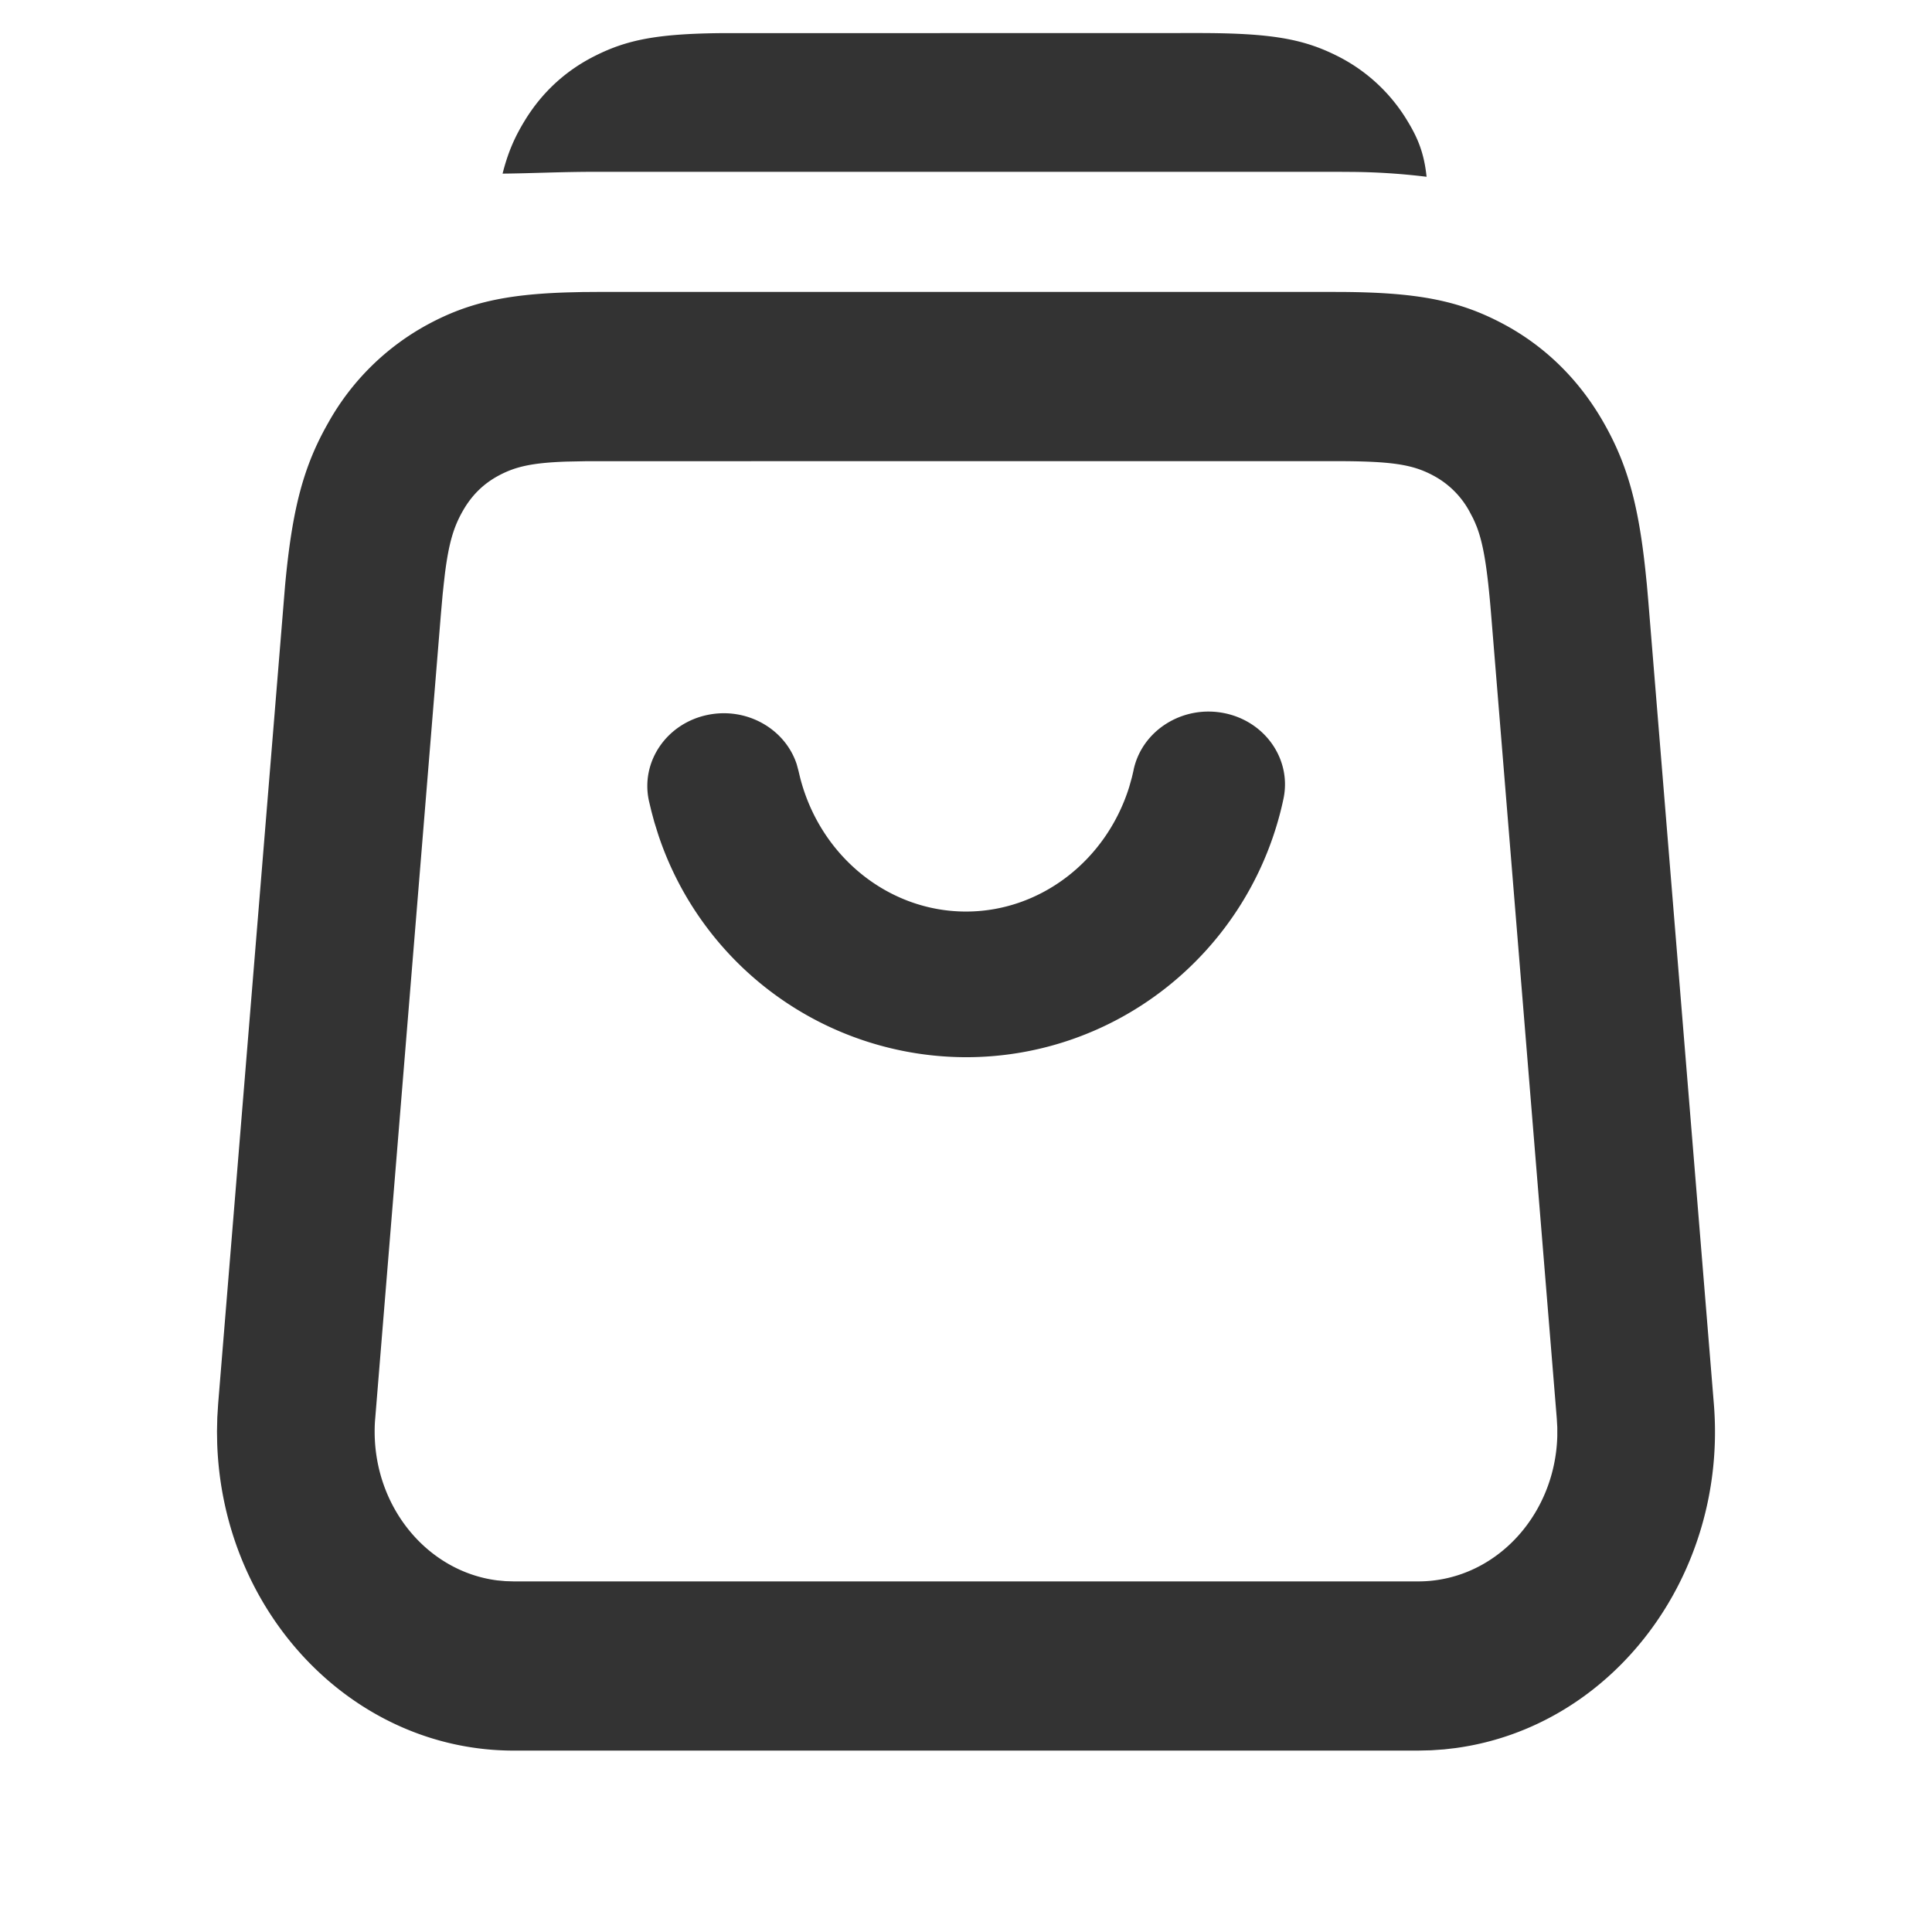 <?xml version="1.0" standalone="no"?><!DOCTYPE svg PUBLIC "-//W3C//DTD SVG 1.1//EN" "http://www.w3.org/Graphics/SVG/1.1/DTD/svg11.dtd"><svg t="1604483637109" class="icon" viewBox="0 0 1024 1024" version="1.1" xmlns="http://www.w3.org/2000/svg" p-id="21789" xmlns:xlink="http://www.w3.org/1999/xlink" width="128" height="128"><defs><style type="text/css"></style></defs><path d="M707.53 154.732c43.035 0 65.536 4.312 89.357 17.031 22.178 11.857 40.259 29.642 53.167 52.386 12.18 21.423 18.189 42.307 22.016 77.905l0.808 7.869 0.728 8.354 34.762 425.688c7.437 90.893-53.491 171.331-137.081 182.568l-5.848 0.674-6.899 0.485-6.872 0.162H272.303c-84.911 0-154.085-72.327-157.184-162.762l-0.108-6.36 0.162-7.411 0.458-7.357 35.463-433.583c3.773-40.744 9.728-63.192 22.851-86.232a132.931 132.931 0 0 1 53.167-52.386c20.83-11.156 40.664-15.764 73.674-16.788l7.842-0.189 7.842-0.054h391.06z m0 89.681l-396.396 0.027-10.941 0.216c-18.216 0.647-26.974 2.641-35.84 7.384-8.084 4.312-14.363 10.483-19.079 18.809-4.824 8.461-7.357 16.869-9.432 33.011l-0.647 5.686-0.593 5.578-0.97 11.021-34.762 425.661c-0.216 2.291-0.296 4.635-0.296 6.952 0 40.529 28.241 74.186 64.943 78.875l4.419 0.404 4.365 0.135h479.394c2.156 0 4.312-0.108 6.44-0.296 37.457-3.53 66.129-36.783 67.261-76.584v-4.797l-0.269-4.689-34.762-425.661c-2.048-25.061-4.096-37.672-7.68-47.023l-0.943-2.264-0.97-2.129-2.048-3.88a46.888 46.888 0 0 0-19.079-18.809c-11.048-5.928-22.07-7.626-52.116-7.626z m-106.712 163.678c4.446-20.884 25.816-34.385 47.724-30.181 21.935 4.204 36.163 24.576 31.717 45.487a173.649 173.649 0 0 1-1.536 6.629c-19.402 76.396-87.848 130.317-166.723 130.317a172.194 172.194 0 0 1-163.139-118.029l-2.075-6.656-1.509-5.605-1.32-5.524c-4.581-20.884 9.512-41.337 31.394-45.676 20.615-4.096 40.825 7.518 46.942 26.274l0.97 3.611 0.755 3.18c10.644 41.957 46.888 71.222 87.983 71.222 39.343 0 74.267-26.867 86.501-66.021l1.455-5.201 0.889-3.827zM381.494 17.57L635.123 17.516c38.427 0 55.404 3.072 73.189 11.911a90.651 90.651 0 0 1 37.565 34.52c5.497 9 8.92 17.031 10.24 29.75a345.573 345.573 0 0 0-40.556-2.587l-8.03-0.054H316.47c-19.267 0-34.897 0.835-50.095 0.97 2.803-11.048 6.252-19.079 11.749-28.079 9.162-15.037 21.8-26.678 37.565-34.493 16.6-8.3 32.472-11.507 65.752-11.884z" fill="#333333" p-id="21790"></path></svg>